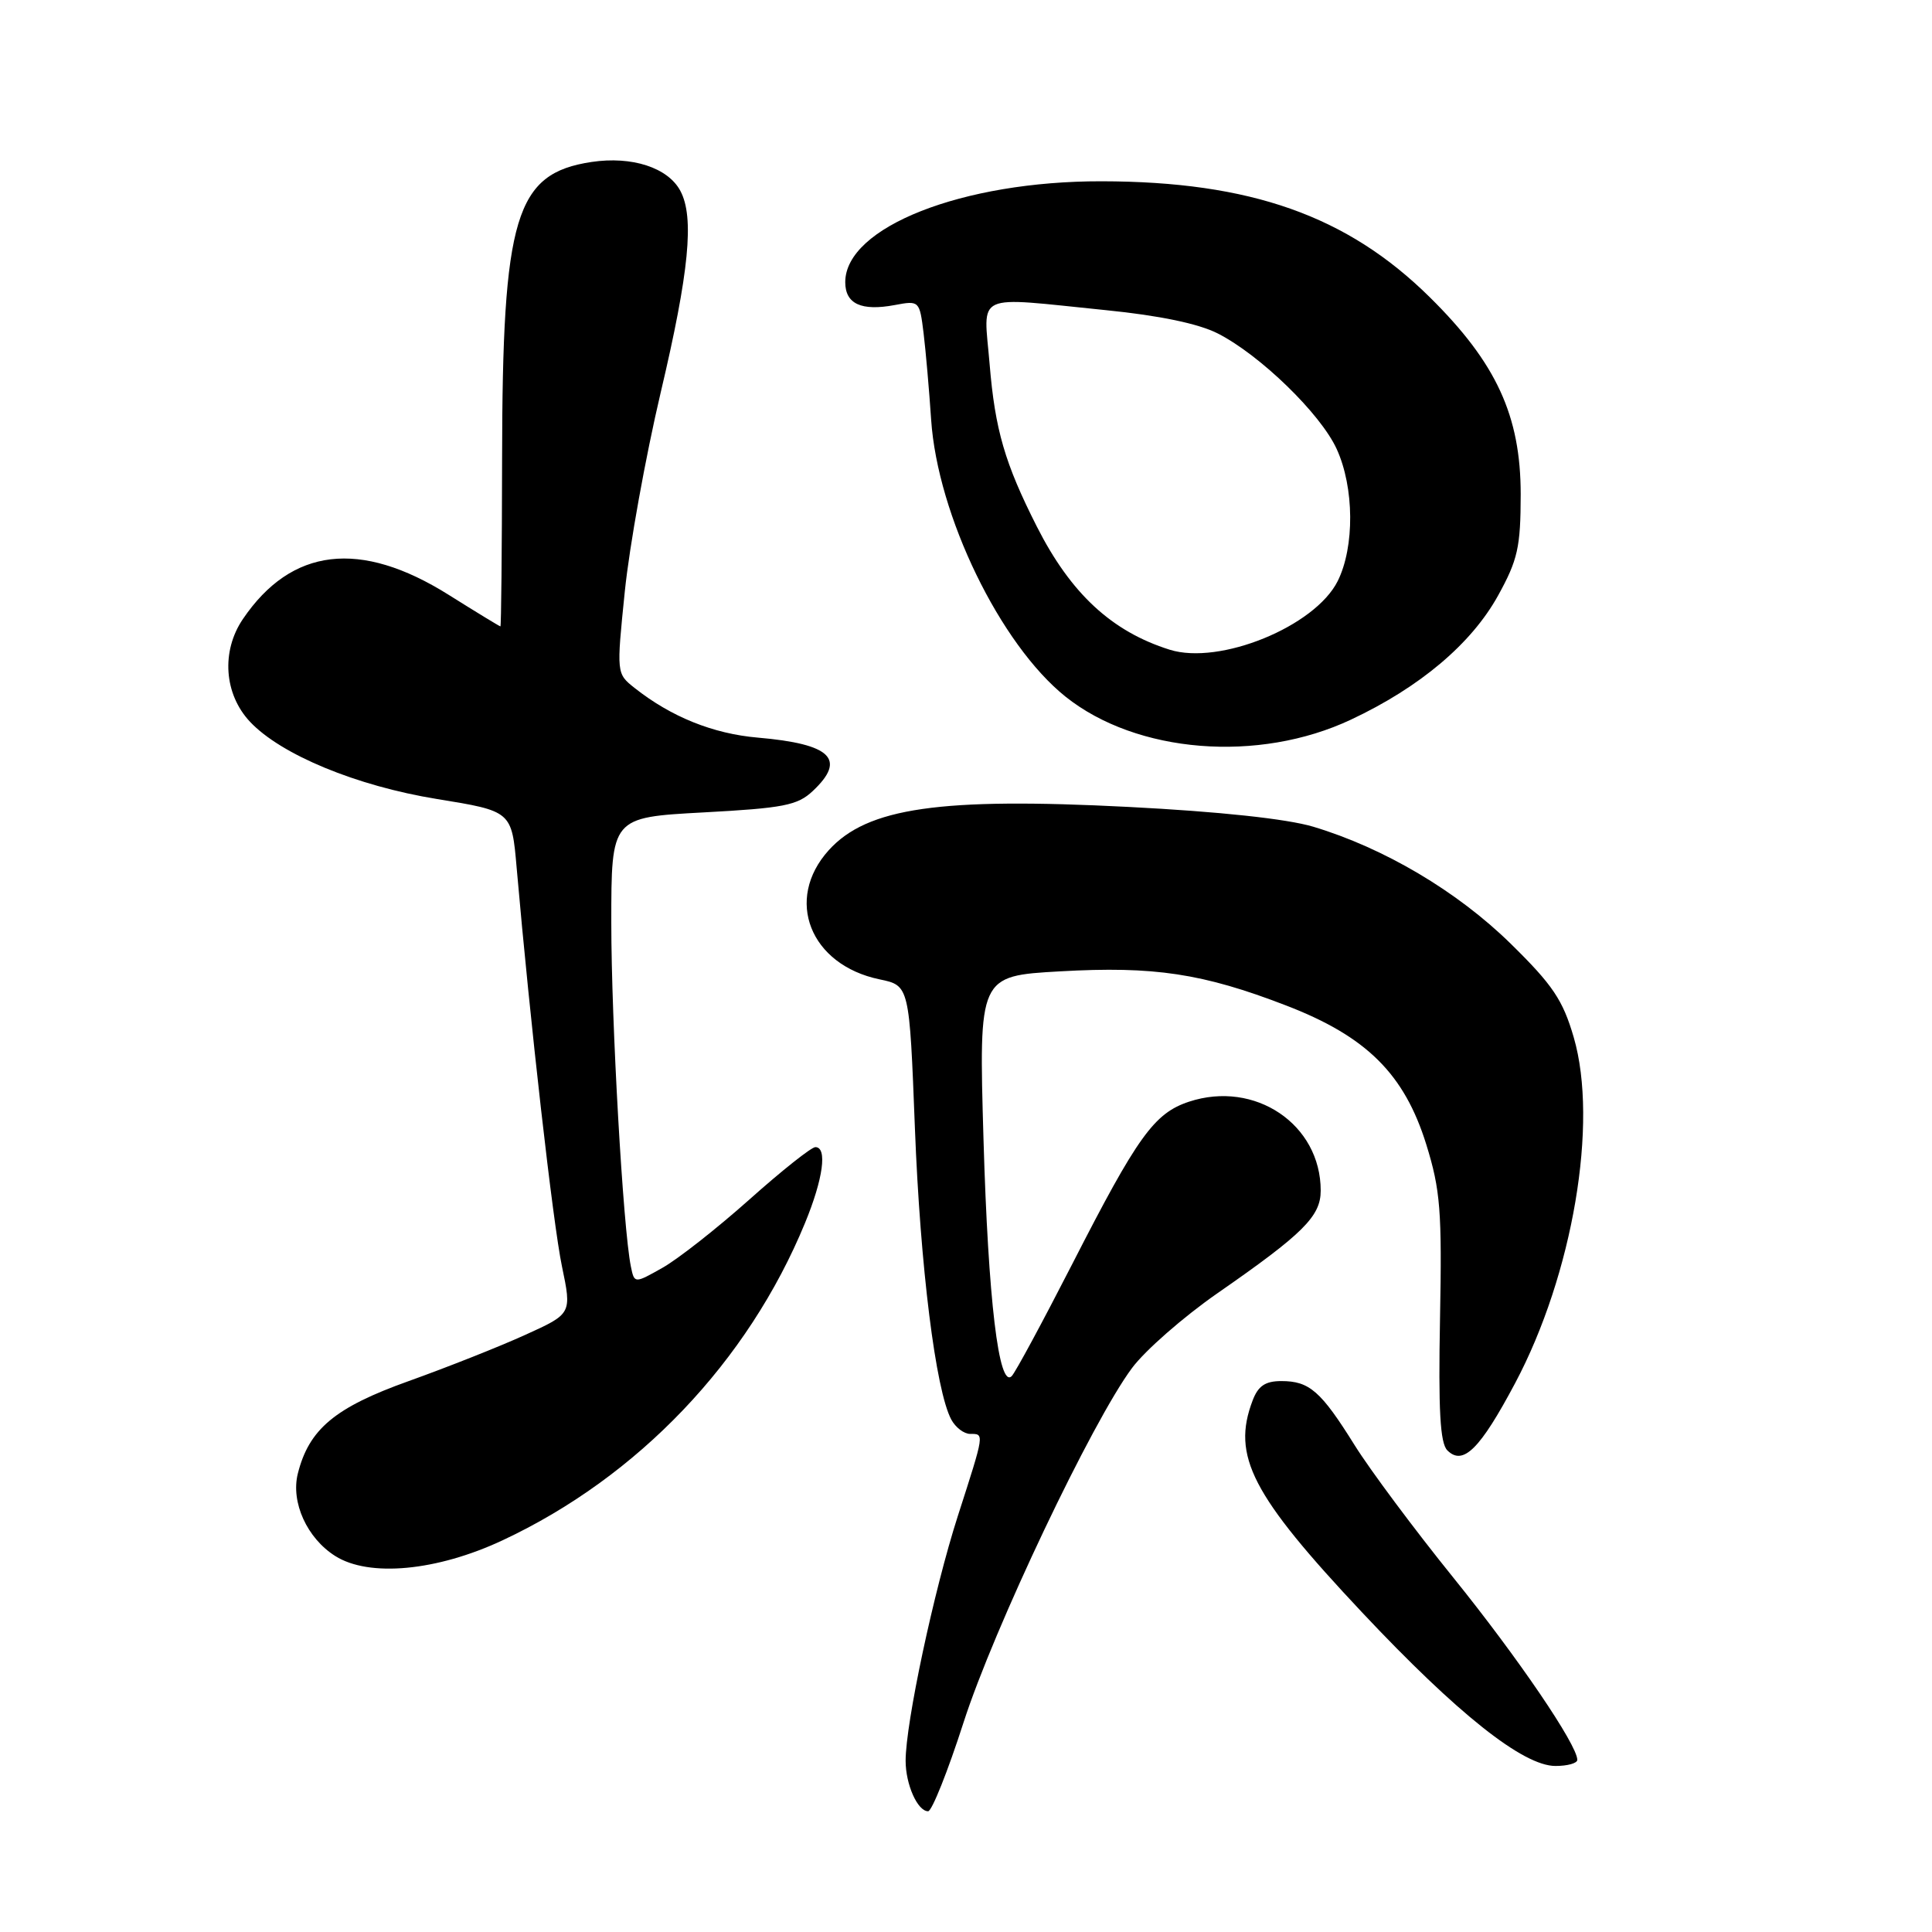 <?xml version="1.0" encoding="UTF-8" standalone="no"?>
<!DOCTYPE svg PUBLIC "-//W3C//DTD SVG 1.1//EN" "http://www.w3.org/Graphics/SVG/1.1/DTD/svg11.dtd" >
<svg xmlns="http://www.w3.org/2000/svg" xmlns:xlink="http://www.w3.org/1999/xlink" version="1.1" viewBox="0 0 256 256">
 <g >
 <path fill="currentColor"
d=" M 127.67 228.25 C 131.68 215.79 144.71 188.36 150.00 181.27 C 151.73 178.94 156.83 174.48 161.32 171.36 C 172.70 163.46 175.00 161.17 175.00 157.76 C 175.00 148.98 166.29 143.10 157.55 145.98 C 152.93 147.51 150.75 150.54 142.08 167.49 C 138.14 175.18 134.54 181.86 134.06 182.34 C 132.35 184.05 130.94 172.22 130.32 151.00 C 129.69 129.32 129.69 129.32 140.44 128.71 C 152.92 128.00 159.36 128.97 170.41 133.23 C 181.07 137.33 186.08 142.30 188.99 151.65 C 190.86 157.68 191.08 160.45 190.81 174.70 C 190.58 186.85 190.82 191.22 191.78 192.18 C 193.86 194.26 196.11 192.03 200.76 183.28 C 208.41 168.88 211.82 148.77 208.53 137.46 C 207.09 132.51 205.75 130.51 200.16 125.03 C 193.09 118.10 183.40 112.36 174.00 109.54 C 170.50 108.50 161.59 107.54 149.50 106.92 C 124.54 105.64 114.91 107.03 109.82 112.65 C 103.91 119.18 107.32 127.85 116.55 129.77 C 120.50 130.59 120.50 130.59 121.23 149.49 C 121.94 167.87 123.98 184.23 126.05 188.10 C 126.61 189.14 127.73 190.00 128.54 190.00 C 130.45 190.00 130.49 189.78 126.91 200.90 C 123.74 210.77 120.00 228.31 120.00 233.31 C 120.00 236.45 121.58 240.00 122.98 240.00 C 123.48 240.00 125.59 234.71 127.67 228.25 Z  M 209.00 233.19 C 209.00 231.21 201.12 219.63 192.57 209.04 C 187.44 202.69 181.56 194.80 179.50 191.50 C 175.02 184.32 173.51 183.00 169.78 183.00 C 167.66 183.00 166.71 183.64 165.98 185.57 C 163.18 192.92 165.85 198.08 180.50 213.67 C 193.12 227.09 201.82 234.00 206.11 234.00 C 207.70 234.00 209.00 233.64 209.00 233.19 Z  M 66.59 204.10 C 84.55 195.70 99.11 180.42 106.67 162.05 C 109.08 156.20 109.65 152.00 108.04 152.00 C 107.51 152.00 103.57 155.13 99.29 158.95 C 95.00 162.77 89.83 166.84 87.78 167.99 C 84.06 170.09 84.06 170.09 83.59 167.80 C 82.56 162.73 81.00 135.38 81.00 122.26 C 81.00 108.31 81.00 108.31 93.19 107.65 C 103.80 107.08 105.67 106.72 107.69 104.82 C 112.20 100.59 110.14 98.58 100.43 97.74 C 94.49 97.23 88.93 94.99 84.09 91.16 C 81.68 89.25 81.68 89.25 82.79 78.37 C 83.40 72.39 85.54 60.52 87.55 51.99 C 91.32 36.02 92.02 28.78 90.15 25.29 C 88.51 22.21 83.74 20.66 78.39 21.46 C 68.28 22.98 66.57 28.66 66.53 60.75 C 66.51 72.99 66.41 83.00 66.31 83.00 C 66.20 83.00 63.10 81.11 59.42 78.80 C 47.73 71.47 38.62 72.55 32.19 82.02 C 29.29 86.29 29.68 91.97 33.13 95.64 C 37.23 100.00 47.24 104.14 57.88 105.87 C 67.81 107.48 67.81 107.48 68.46 114.99 C 70.24 135.41 73.28 162.18 74.46 167.79 C 75.77 174.08 75.77 174.08 69.59 176.88 C 66.19 178.43 59.24 181.18 54.13 183.01 C 44.37 186.50 40.94 189.37 39.46 195.27 C 38.52 199.06 40.68 203.82 44.42 206.18 C 48.91 209.02 57.88 208.18 66.59 204.10 Z  M 179.02 95.35 C 188.15 91.06 194.97 85.30 198.50 78.92 C 201.12 74.17 201.49 72.51 201.50 65.50 C 201.50 55.09 198.27 48.08 189.44 39.37 C 178.50 28.57 165.68 24.05 145.96 24.02 C 127.53 23.99 112.00 30.10 112.00 37.39 C 112.00 40.27 114.13 41.25 118.56 40.42 C 121.81 39.81 121.85 39.85 122.38 44.15 C 122.67 46.54 123.12 51.69 123.38 55.60 C 124.23 68.28 132.53 85.39 141.20 92.32 C 150.61 99.83 166.75 101.13 179.02 95.35 Z  M 154.99 86.09 C 147.32 83.68 141.89 78.66 137.39 69.78 C 133.15 61.41 131.85 56.96 131.13 48.25 C 130.33 38.60 128.80 39.31 146.56 41.10 C 153.64 41.81 158.83 42.89 161.37 44.19 C 166.98 47.05 174.99 54.83 177.12 59.50 C 179.45 64.59 179.51 72.47 177.25 77.00 C 174.24 83.01 161.63 88.17 154.99 86.09 Z "/>
</g>
</svg>